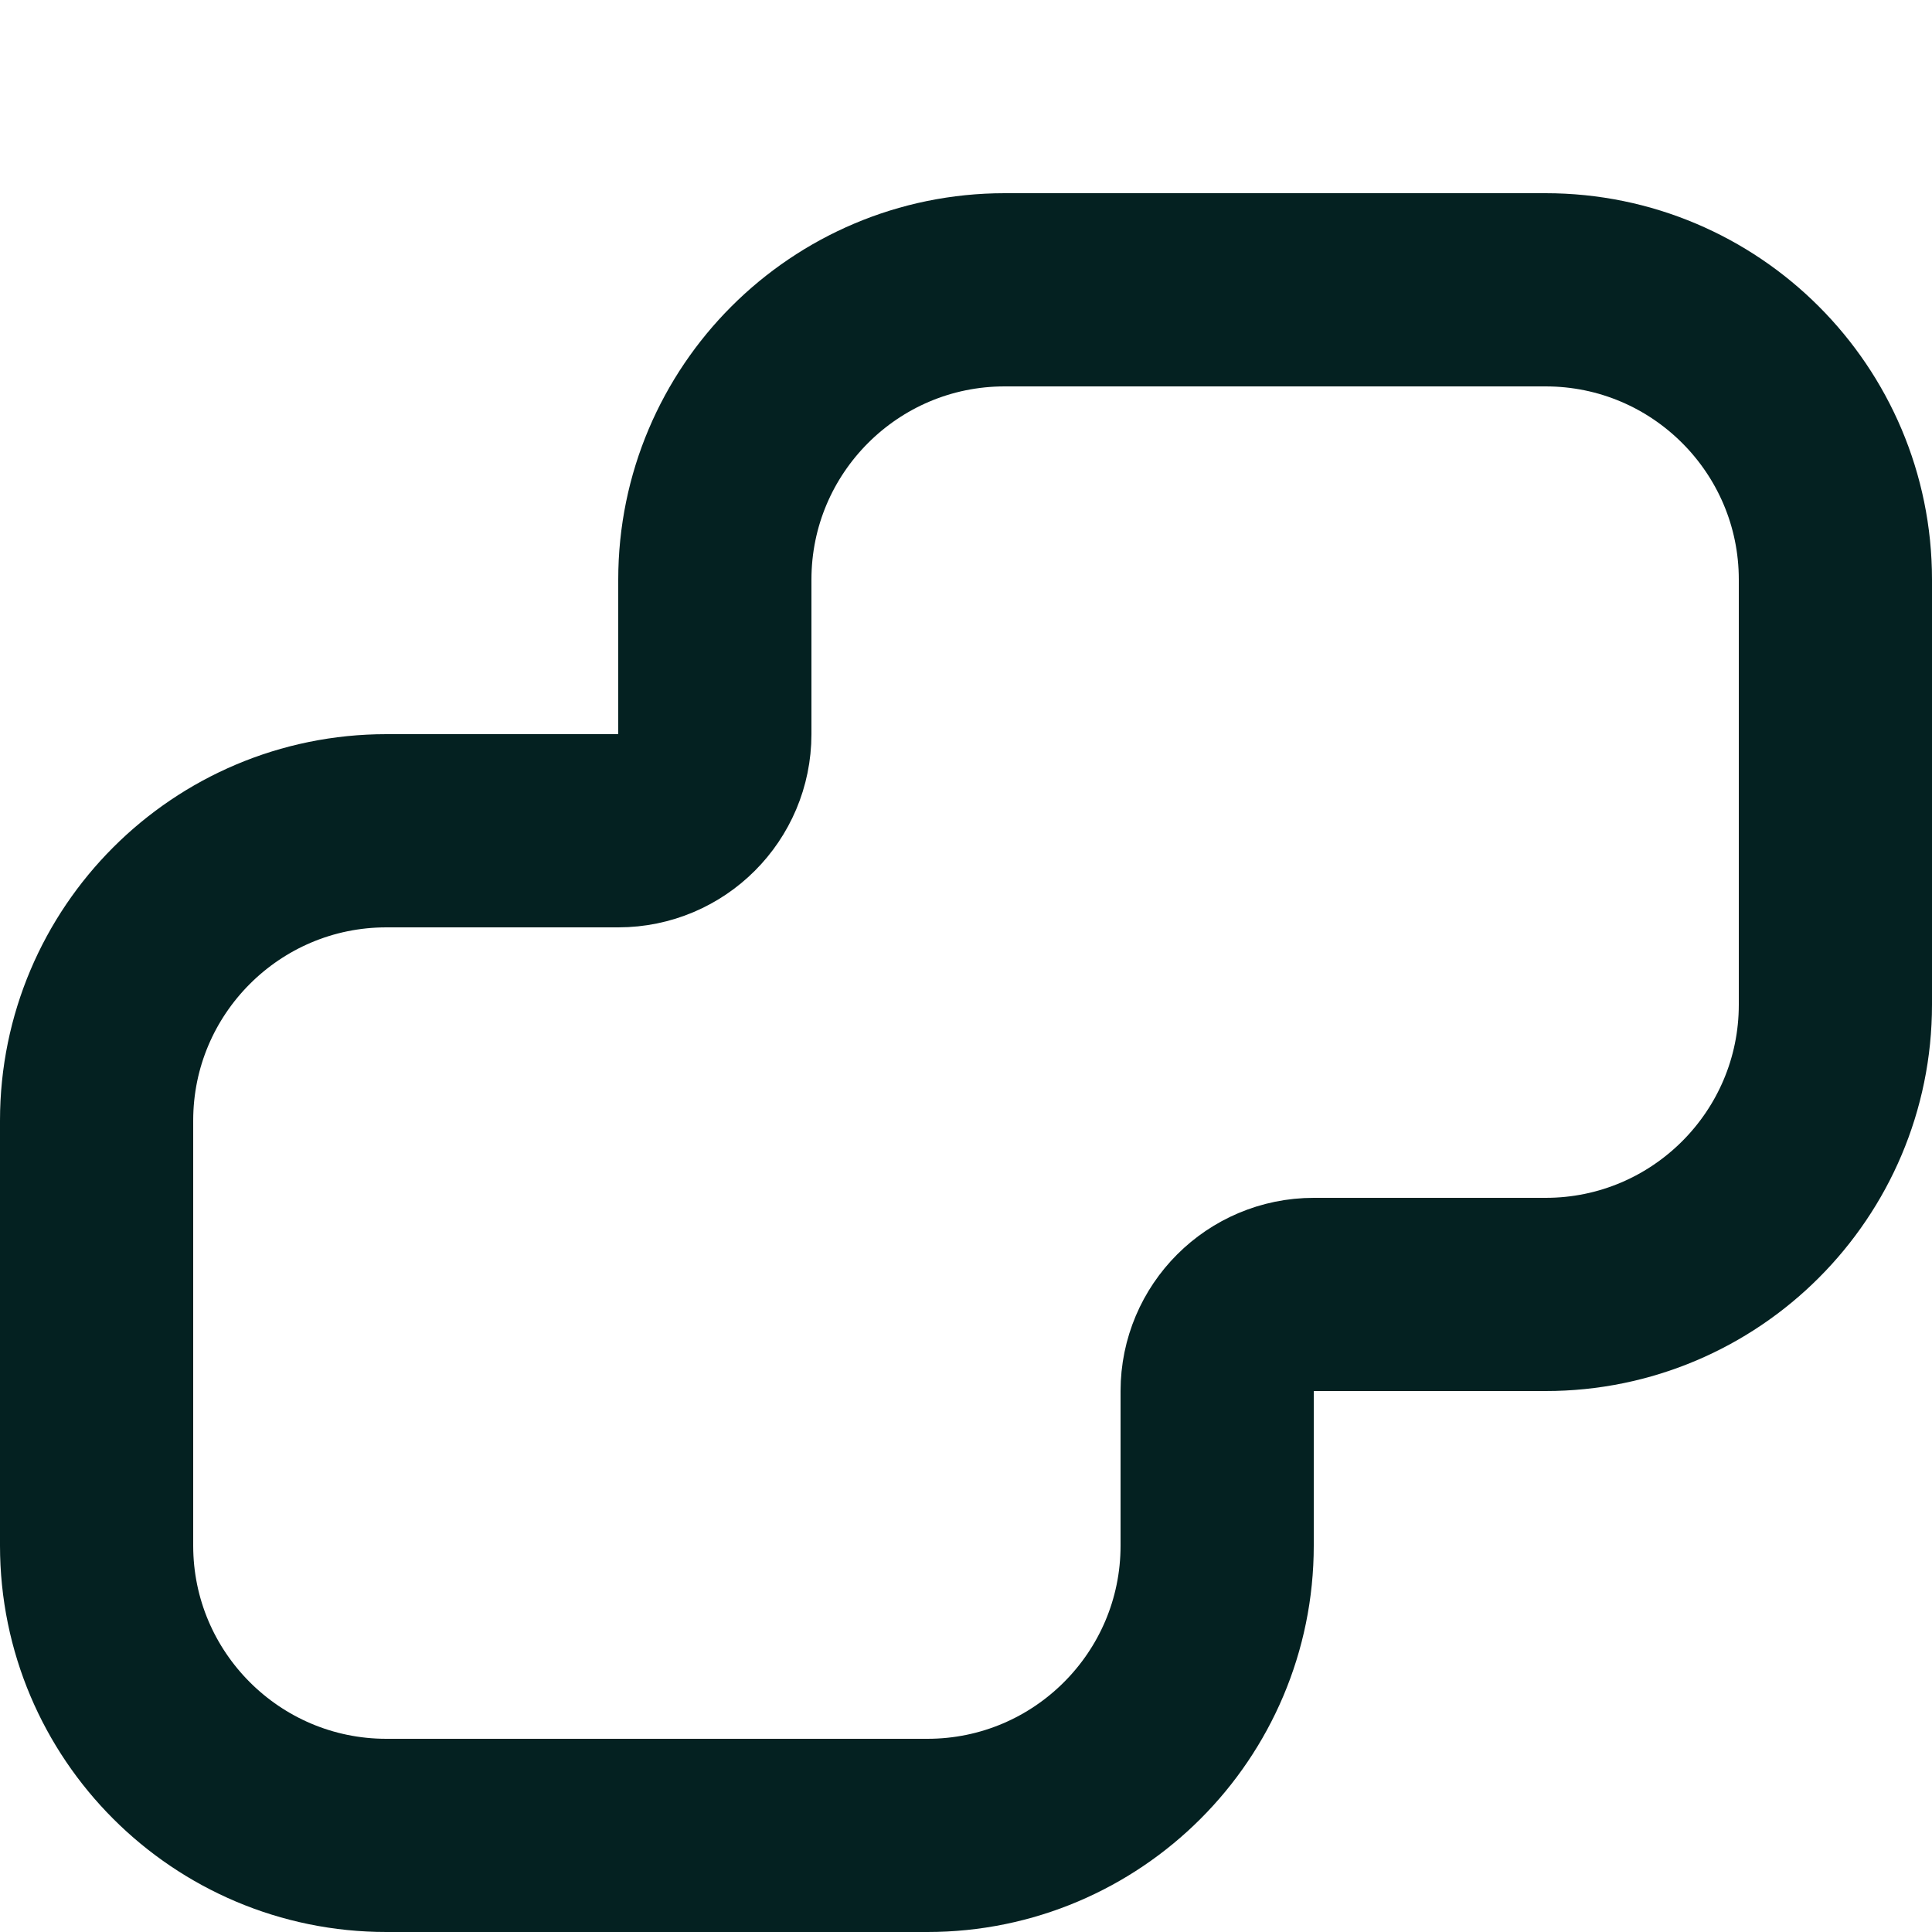 <svg xmlns="http://www.w3.org/2000/svg" width="10" height="10" fill="none" viewBox="0 0 10 10"><path stroke="#042121" d="M0.5 5.8V8C0.5 8.828 1.172 9.5 2 9.5H4.8C5.628 9.5 6.3 8.828 6.3 8V7.2C6.3 6.924 6.524 6.7 6.8 6.7H8C8.828 6.7 9.5 6.028 9.5 5.2V3C9.5 2.172 8.828 1.5 8 1.5H5.2C4.372 1.5 3.7 2.172 3.7 3V3.8C3.7 4.076 3.476 4.3 3.2 4.3H2C1.172 4.3 0.5 4.972 0.5 5.8Z"/></svg>
